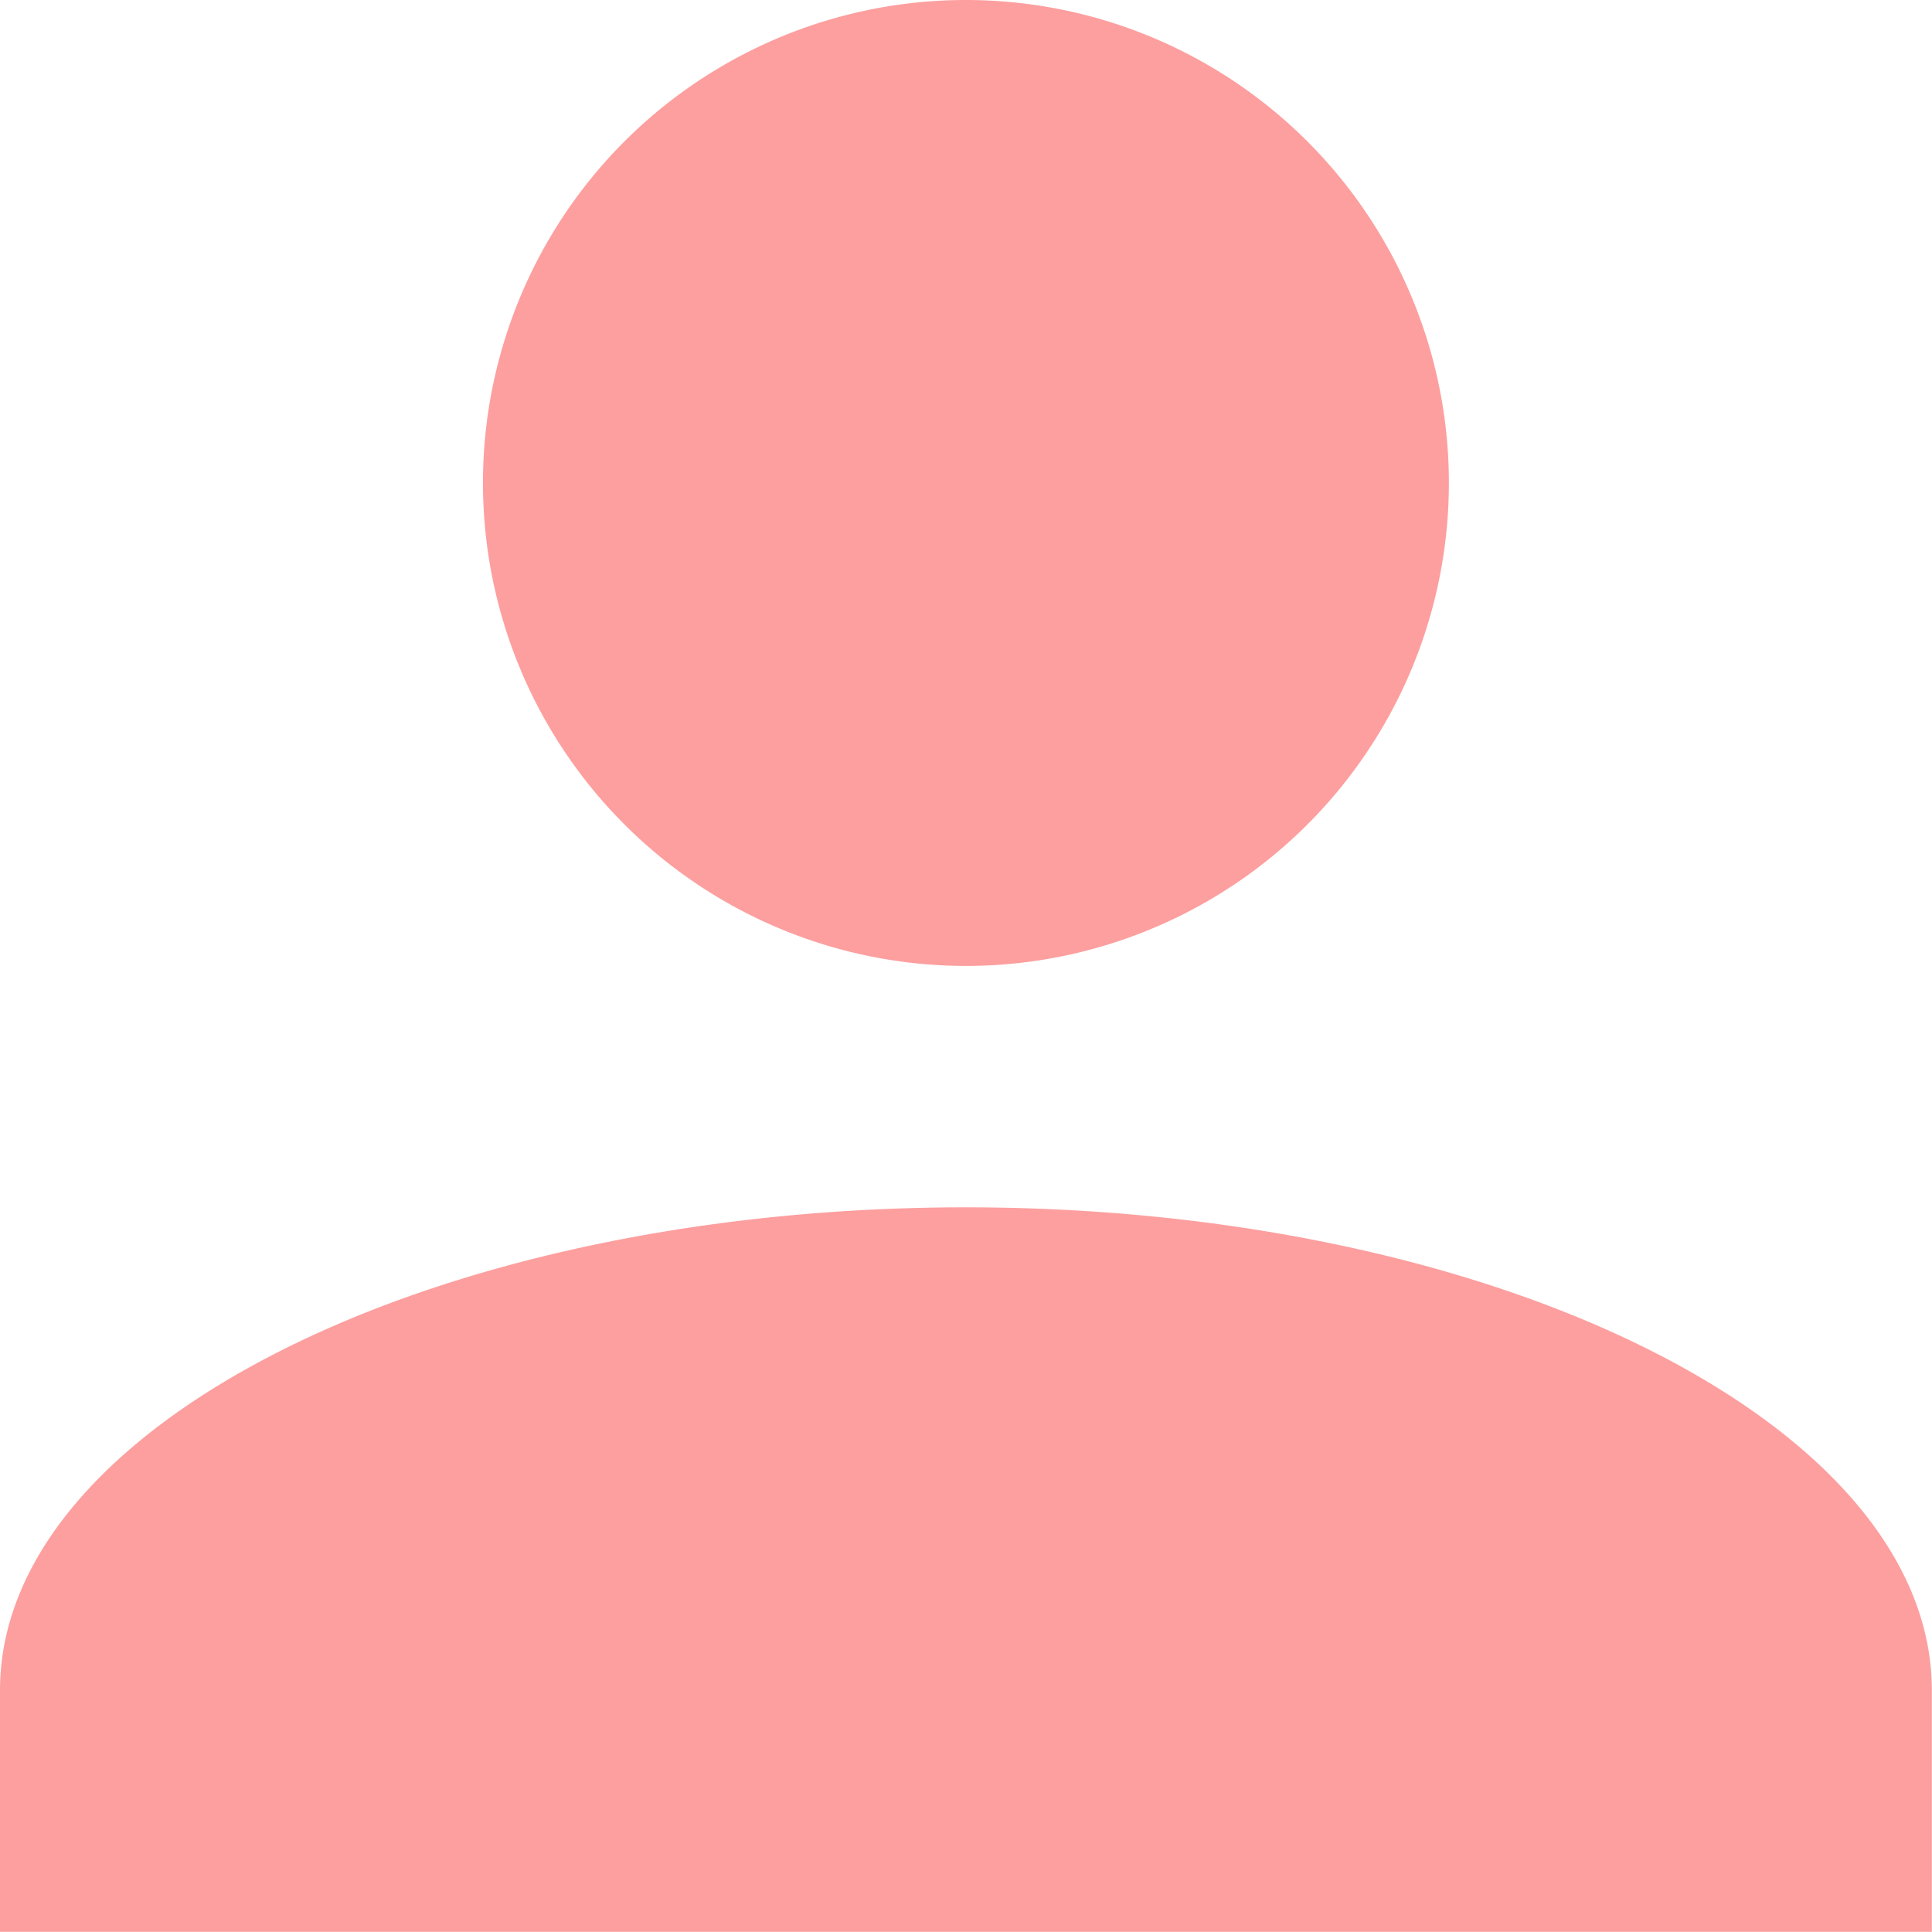 <svg xmlns="http://www.w3.org/2000/svg" width="100%" height="100%" viewBox="0 0 24.602 24.602" preserveAspectRatio="xMidYMid meet">
  <path id="Union_1" data-name="Union 1" d="M0,378.6v-3.075c0-3.383,5.535-6.151,12.3-6.151s12.3,2.768,12.3,6.151V378.6Zm6.15-18.45A6.15,6.15,0,1,1,12.3,366.3,6.151,6.151,0,0,1,6.15,360.151Z" transform="translate(0 -354)" fill="#fd9f9f"/>
</svg>

